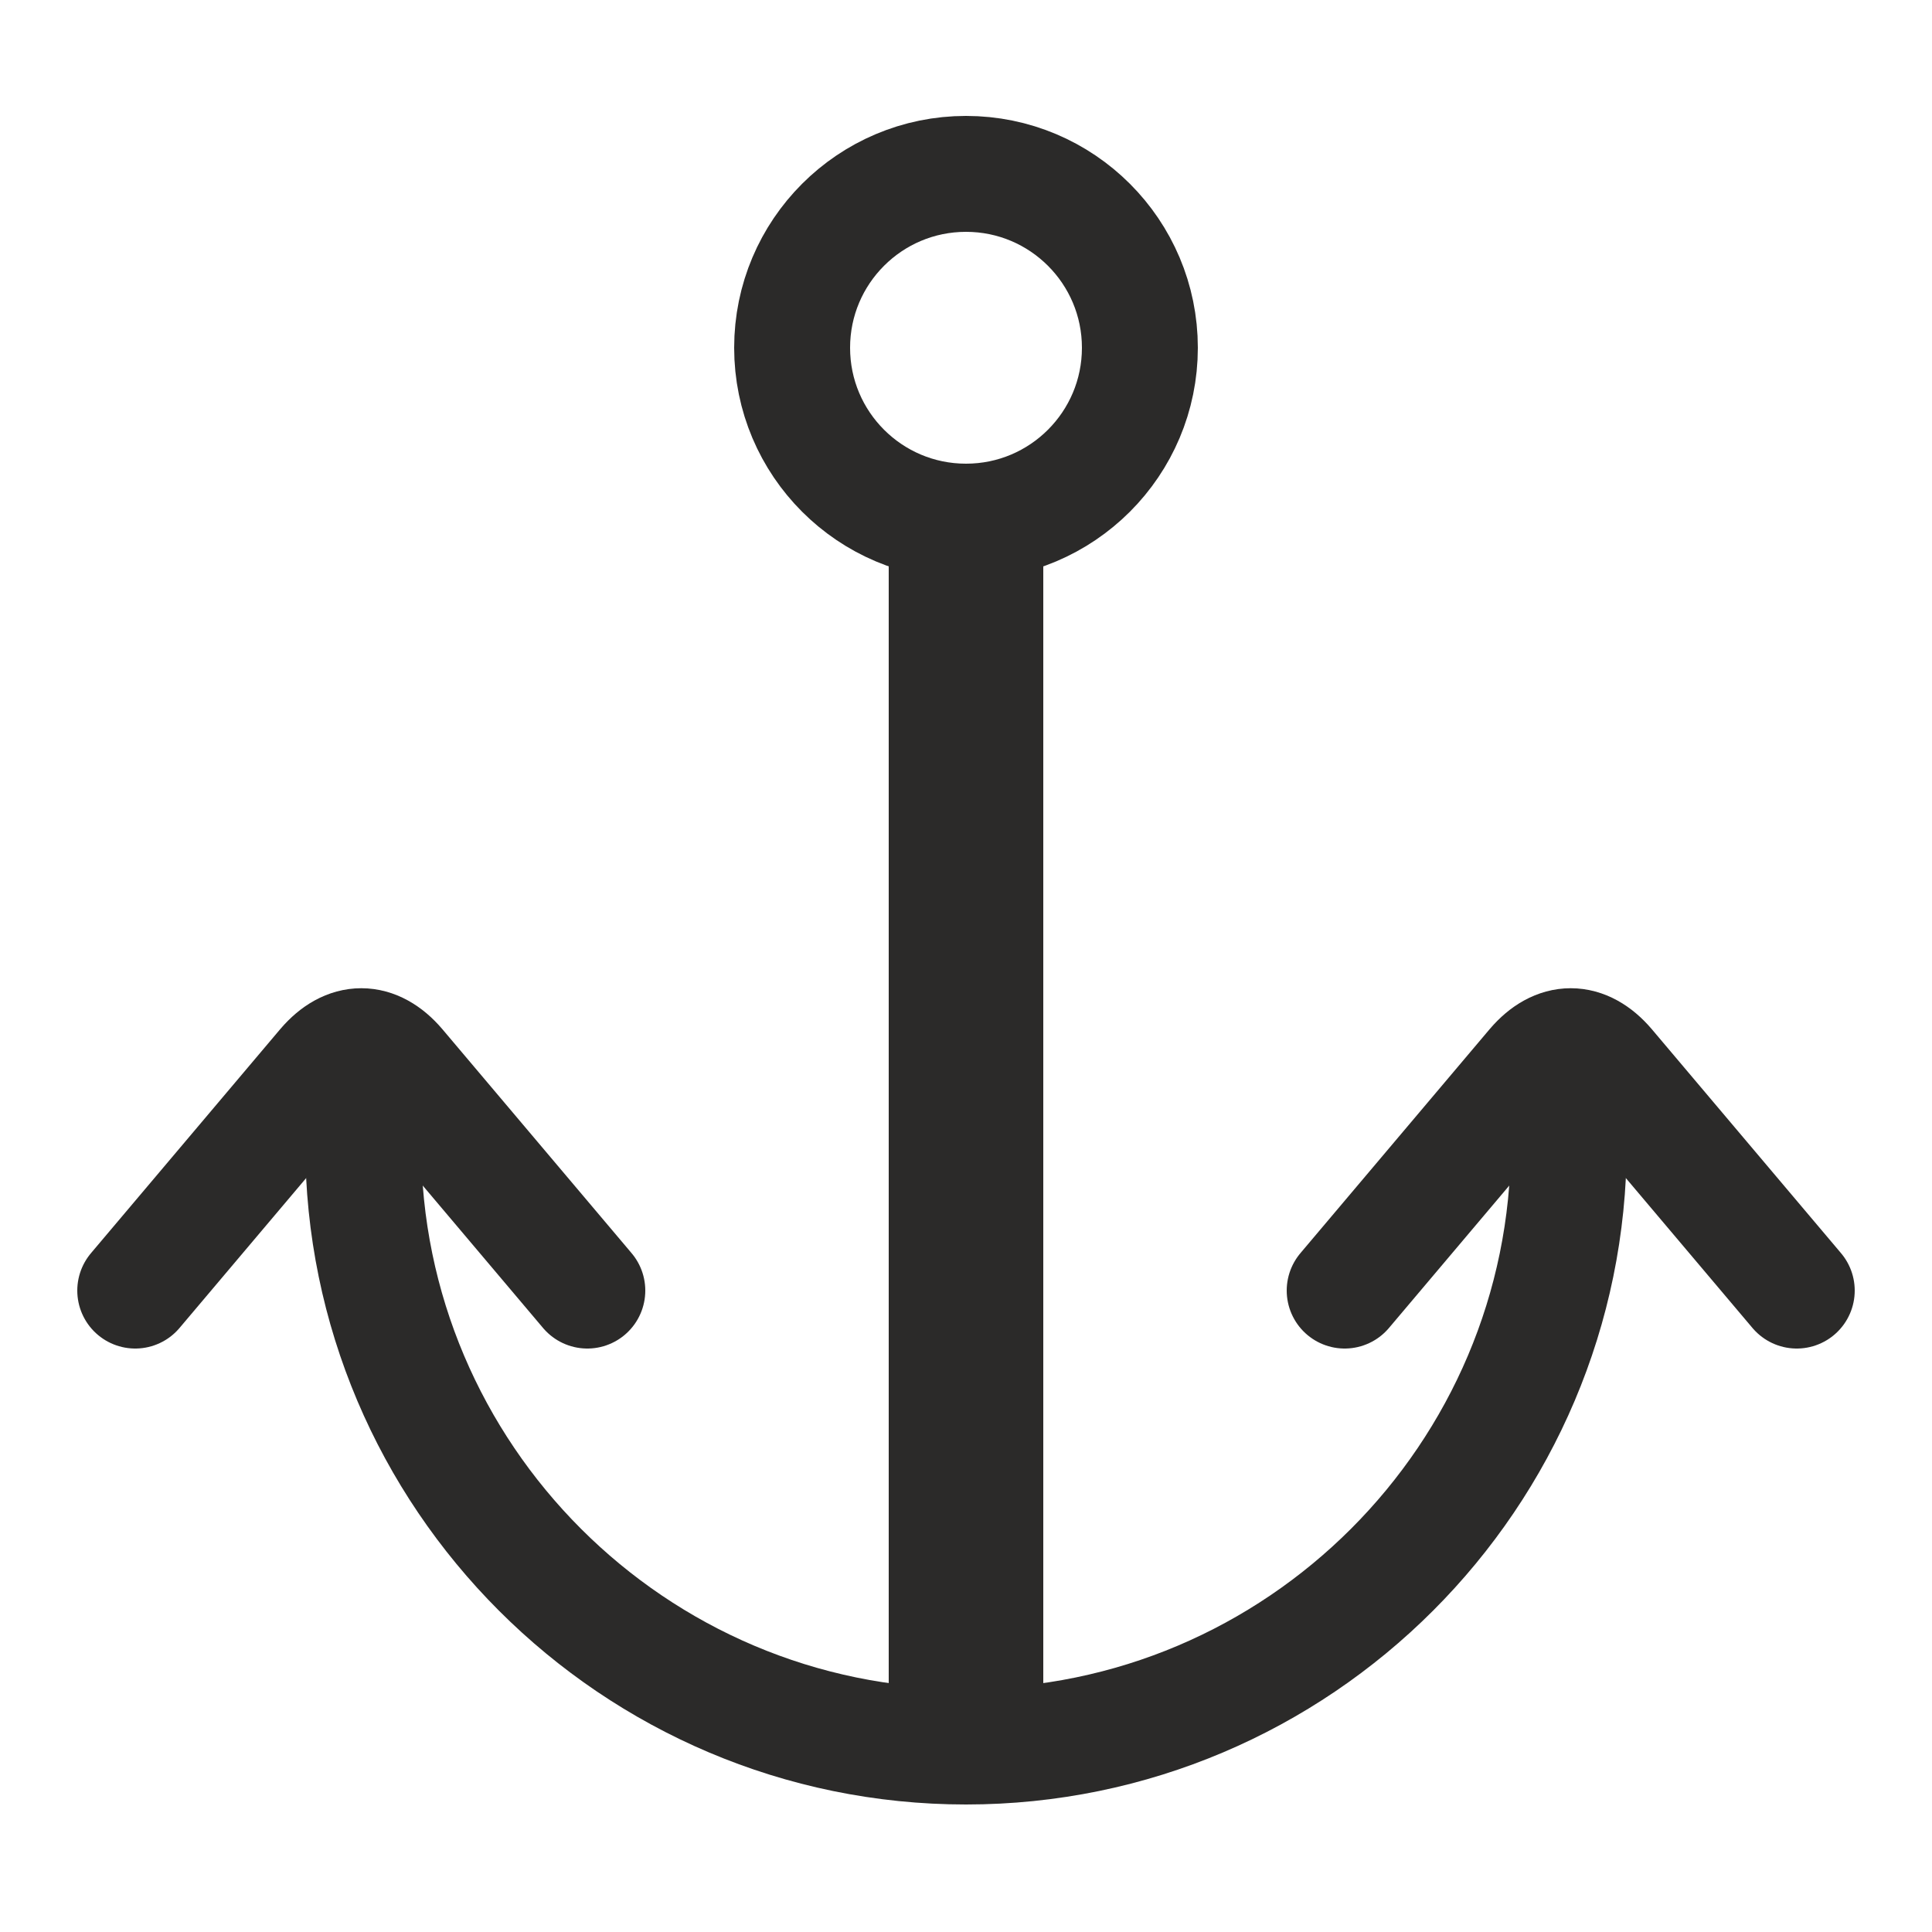 <?xml version="1.0" encoding="UTF-8"?>
<!DOCTYPE svg PUBLIC "-//W3C//DTD SVG 1.1//EN" "http://www.w3.org/Graphics/SVG/1.1/DTD/svg11.dtd">
<!-- Creator: CorelDRAW X6 -->
<svg xmlns="http://www.w3.org/2000/svg" xml:space="preserve" width="100%" height="100%" version="1.1" shape-rendering="geometricPrecision" text-rendering="geometricPrecision" image-rendering="optimizeQuality" fill-rule="evenodd" clip-rule="evenodd"
viewBox="0 0 500 500"
 xmlns:xlink="http://www.w3.org/1999/xlink">
 <g id="Layer_x0020_1">
  <path fill="none" stroke="#2B2A29" stroke-width="30" stroke-linecap="round" d="M406 296c0,86 -70,156 -156,156 -86,0 -156,-70 -156,-156"/>
  <circle fill="none" stroke="#2B2A29" stroke-width="30" stroke-linecap="round" cx="250" cy="90" r="45"/>
  <line fill="none" stroke="#2B2A29" stroke-width="40" x1="250" y1="447" x2="250" y2= "135" />
  <path fill="none" stroke="#2B2A29" stroke-width="30" stroke-linecap="round" d="M35 334l49 -58c6,-7 13,-7 19,0l49 58"/>
  <path fill="none" stroke="#2B2A29" stroke-width="30" stroke-linecap="round" d="M348 334l49 -58c6,-7 13,-7 19,0l49 58"/>
 </g>
</svg>
